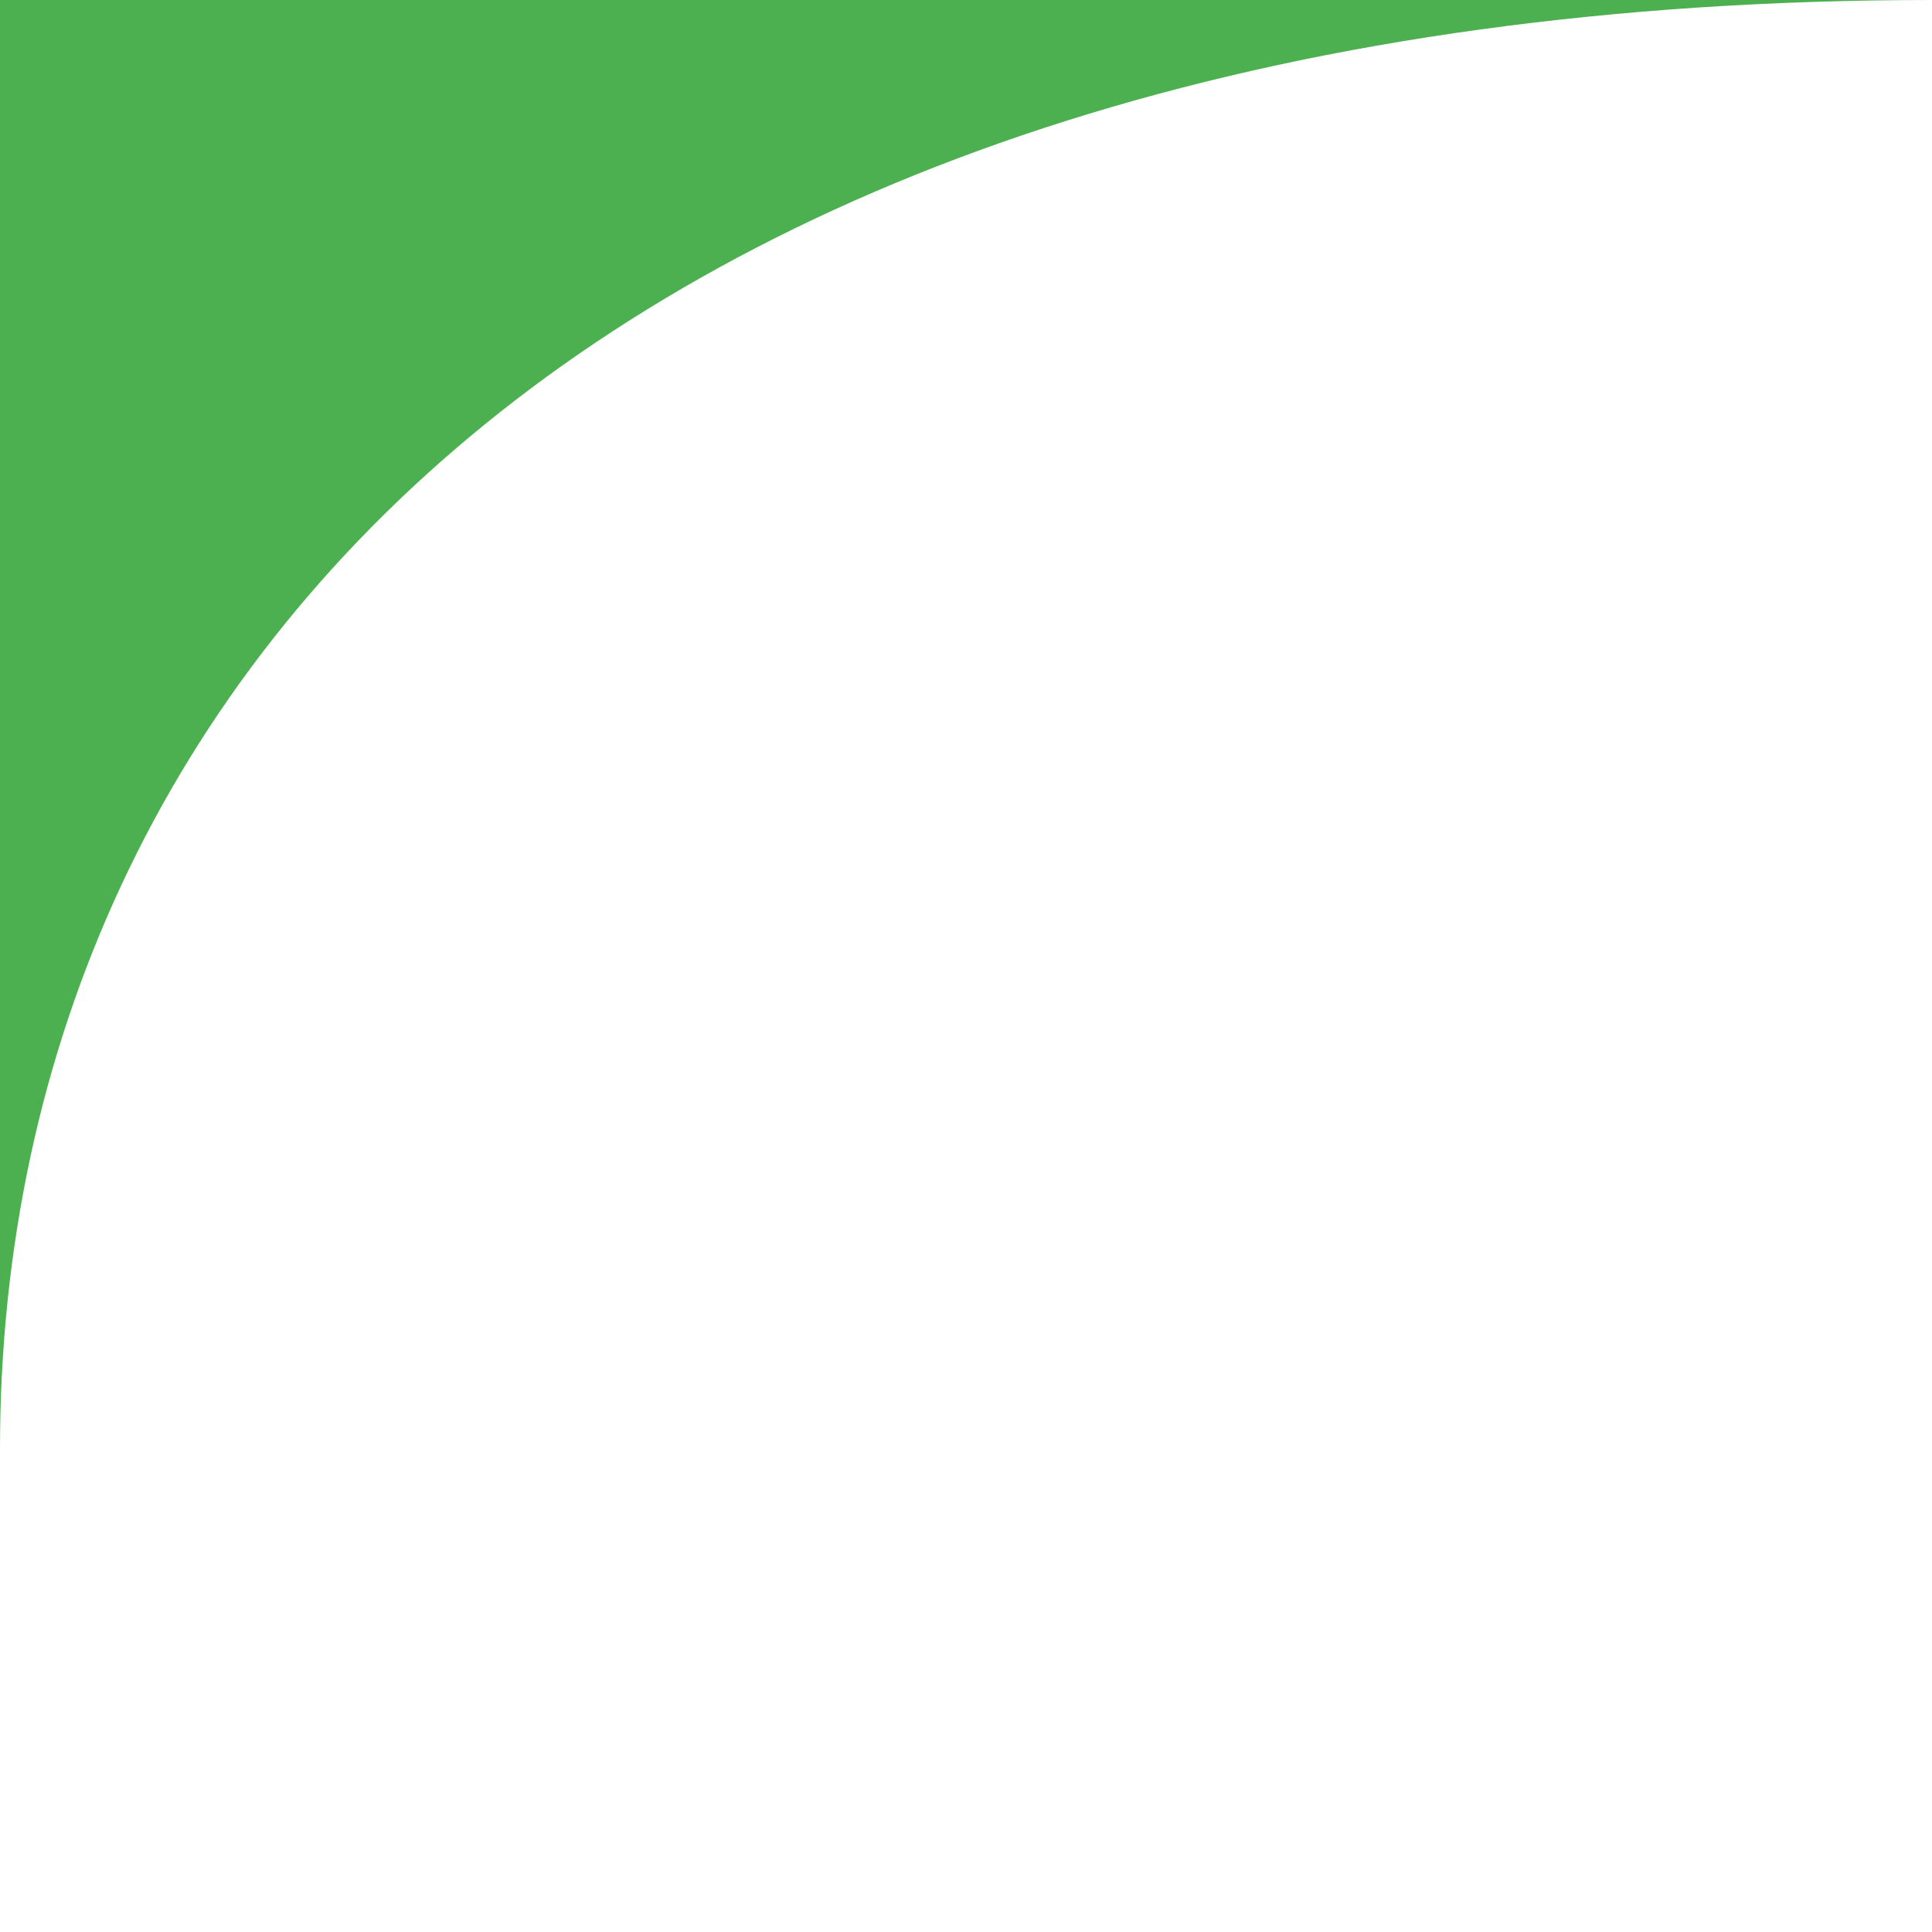 <svg class="svg-corner corner-logo-box-two" width="40" height="40" viewBox="0 0 40 40" fill="none" xmlns="http://www.w3.org/2000/svg">
  <g clip-path="url(#clip0_310_2)">
    <path d="M40 0H0V30C0 13.431 13.431 0 40 0Z" fill="#4caf50"></path>
  </g>
  <defs>
    <clipPath id="clip0_310_2">
      <rect width="40" height="40" fill="#4caf50"></rect>
    </clipPath>
  </defs>
</svg>
